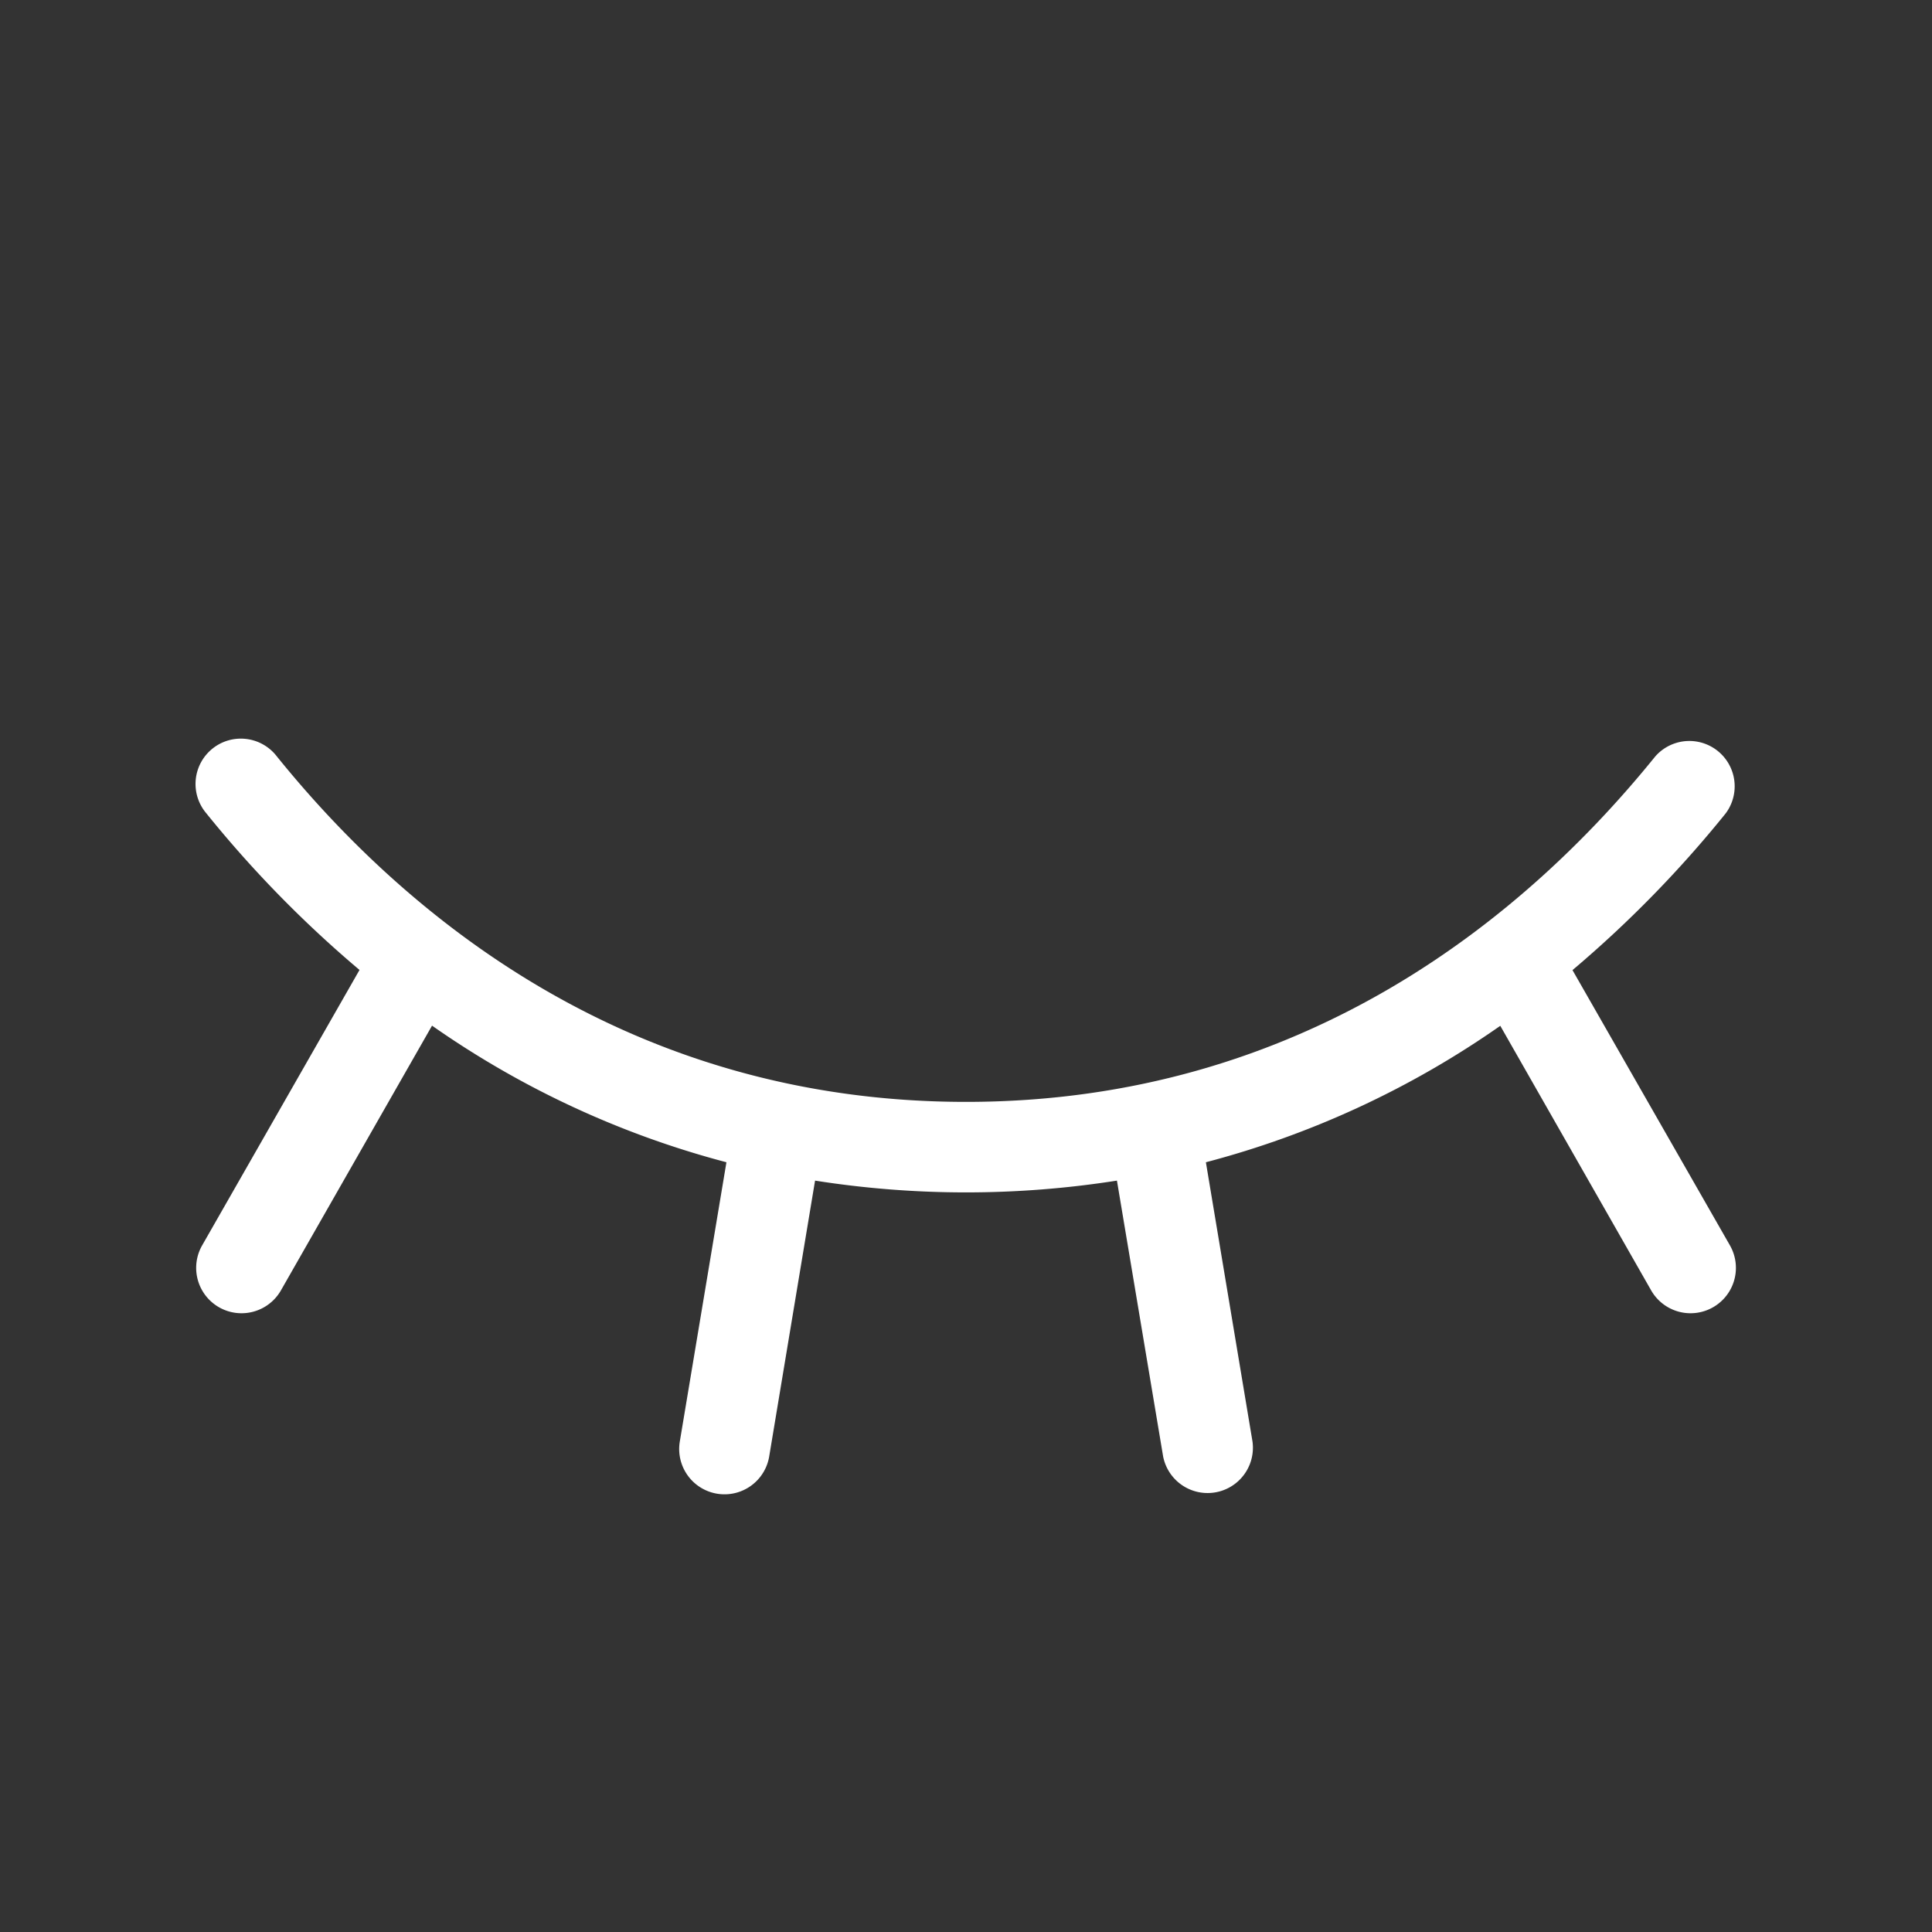 <svg width="24" height="24" fill="none" xmlns="http://www.w3.org/2000/svg"><rect width="100%" height="100%" fill="#333333" stroke="none"/><path d="M21.489 15.469a.563.563 0 11-.977.562l-1.875-3.288a11.436 11.436 0 01-3.657 1.695l.579 3.47a.563.563 0 01-1.11.186l-.574-3.428a12.08 12.08 0 01-3.75 0l-.57 3.428a.562.562 0 11-1.11-.188l.579-3.468a11.439 11.439 0 01-3.657-1.697l-1.878 3.29a.563.563 0 11-.977-.562l1.954-3.42a14.248 14.248 0 01-1.904-1.947.563.563 0 11.876-.707c1.582 1.959 4.35 4.293 8.562 4.293s6.98-2.334 8.562-4.291a.563.563 0 01.876.706 14.25 14.25 0 01-1.904 1.948l1.955 3.418z" fill="#fff"/></svg>